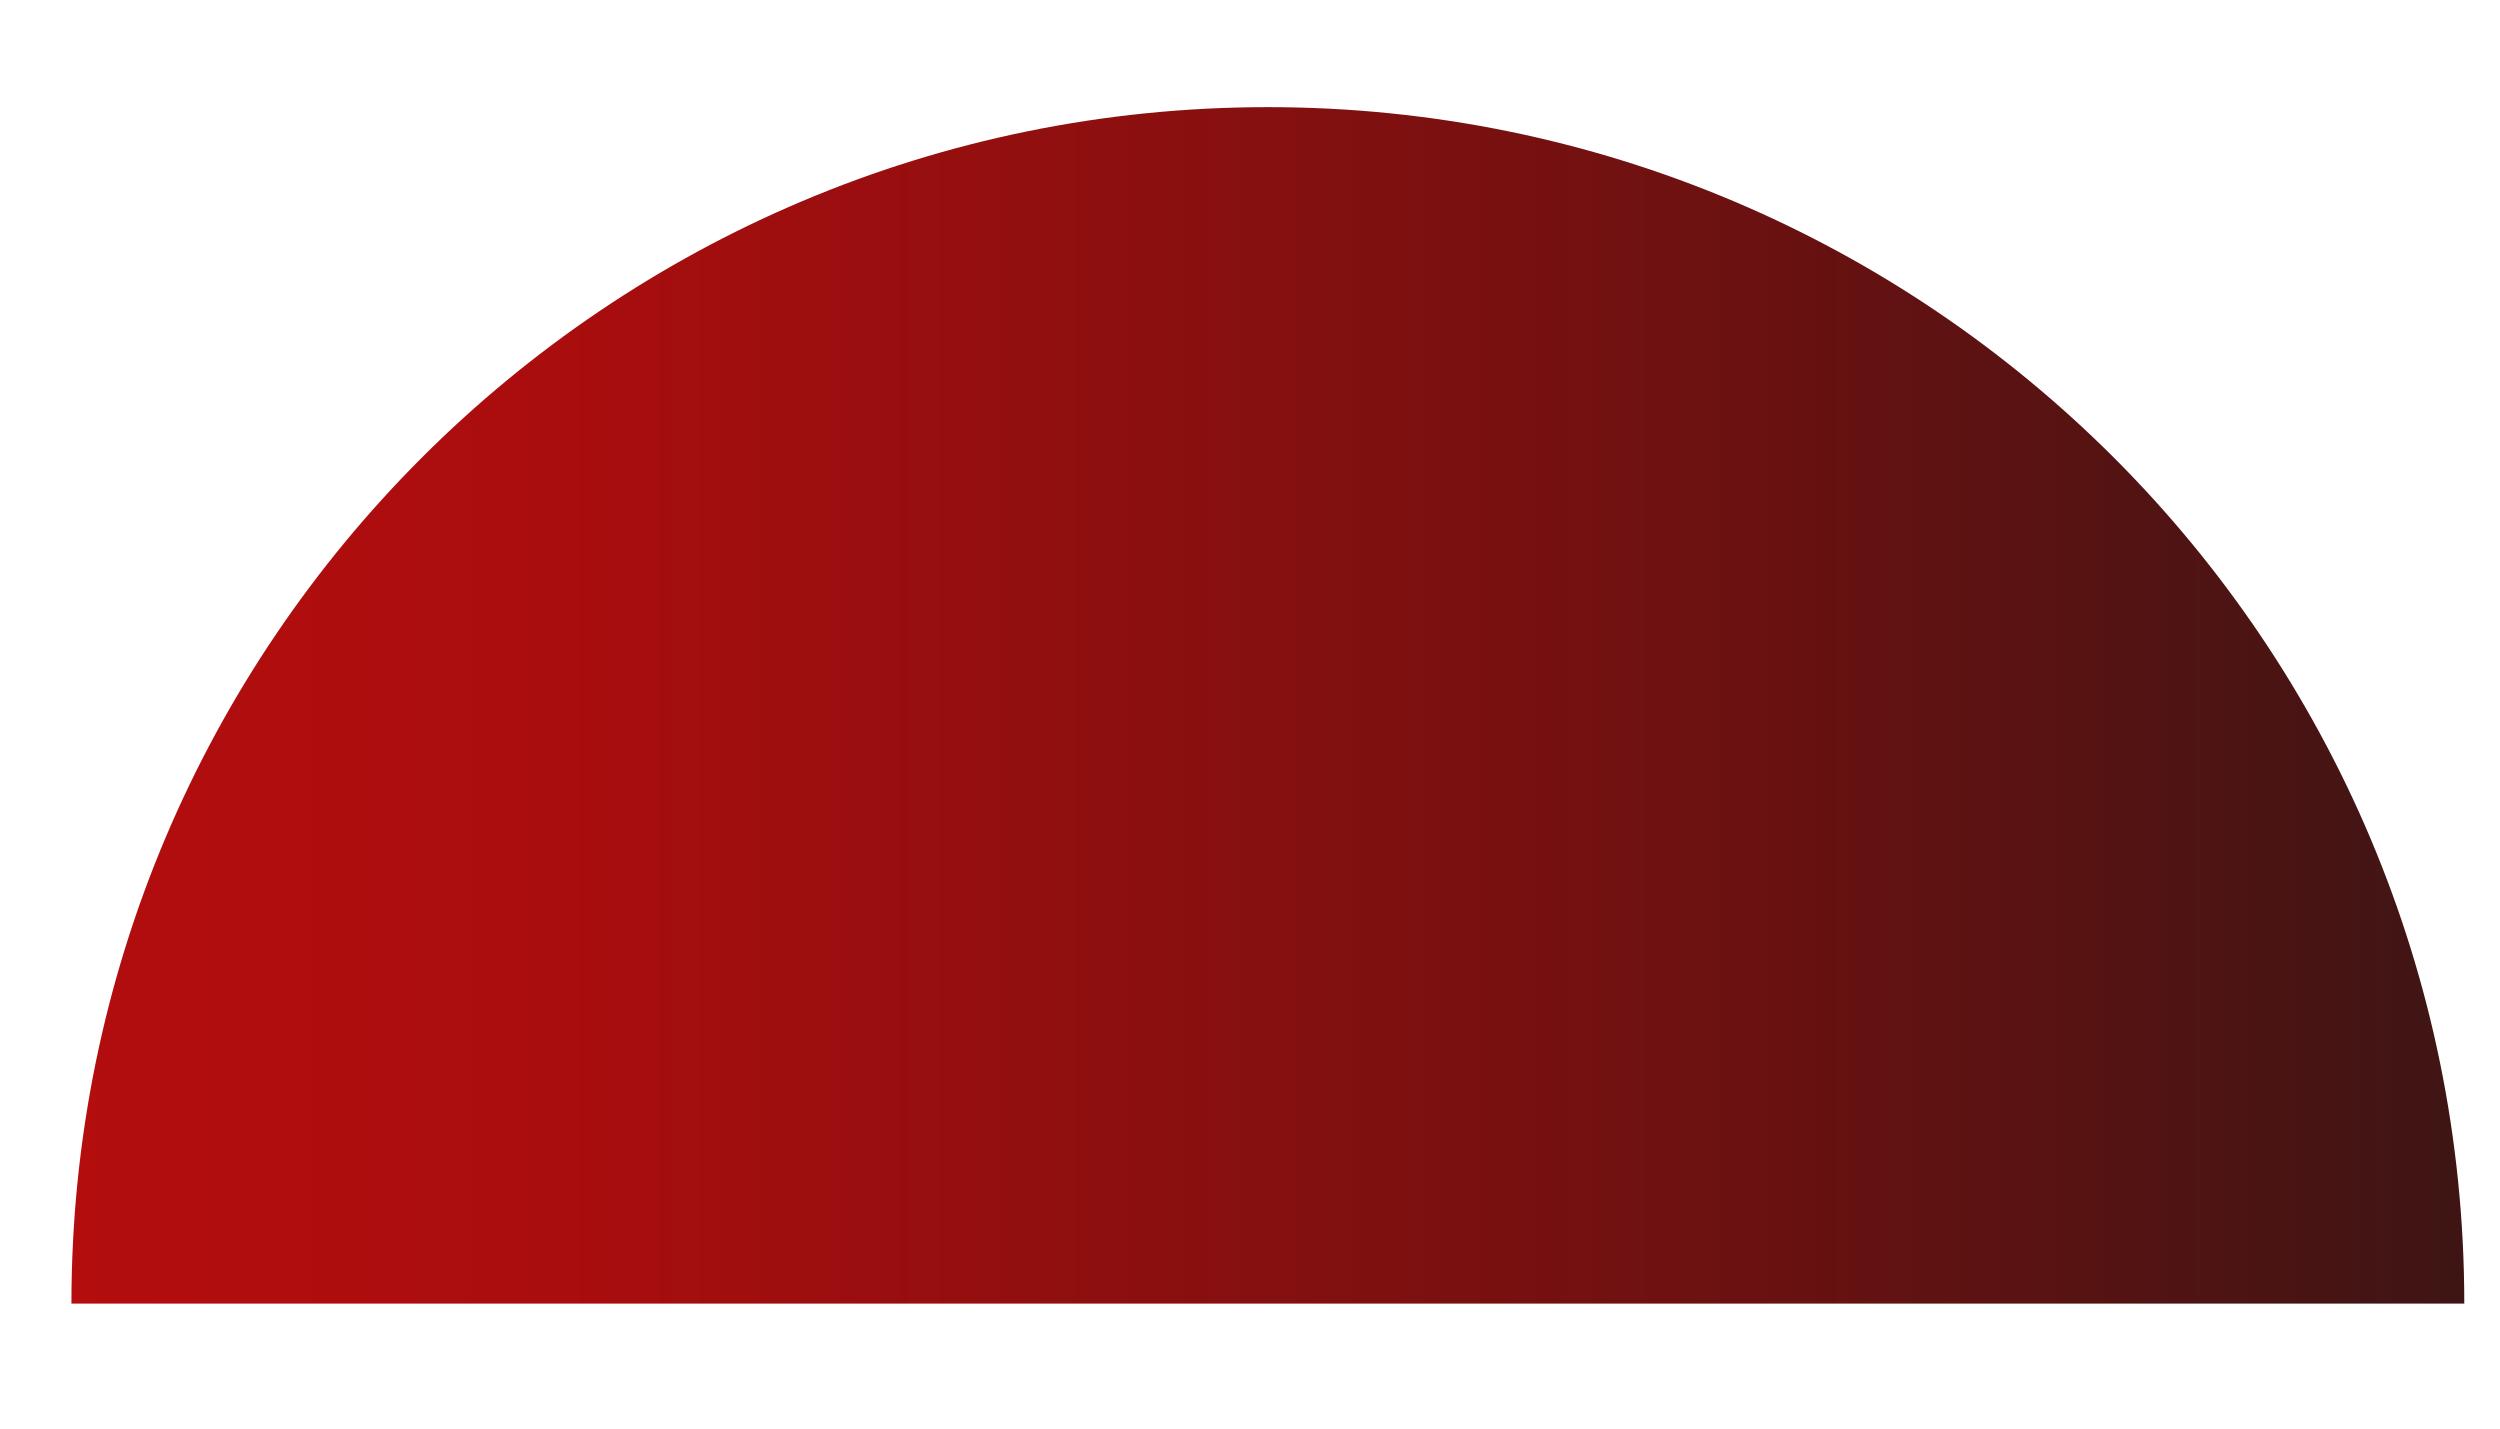 <svg width="14" height="8" viewBox="0 0 14 8" fill="none" xmlns="http://www.w3.org/2000/svg">
<path d="M0.4 7.3C0.4 3.6 3.4 0.6 7.1 0.6C10.8 0.6 13.8 3.6 13.8 7.3H0.4Z" fill="url(#paint0_linear_1_455)"/>
<defs>
<linearGradient id="paint0_linear_1_455" x1="0.4" y1="4" x2="13.8" y2="4" gradientUnits="userSpaceOnUse">
<stop stop-color="#B30D0E"/>
<stop offset="0.2" stop-color="#AA0D0E"/>
<stop offset="0.4" stop-color="#920F0F"/>
<stop offset="0.7" stop-color="#6B1111"/>
<stop offset="1" stop-color="#3E1514"/>
</linearGradient>
</defs>
</svg>
